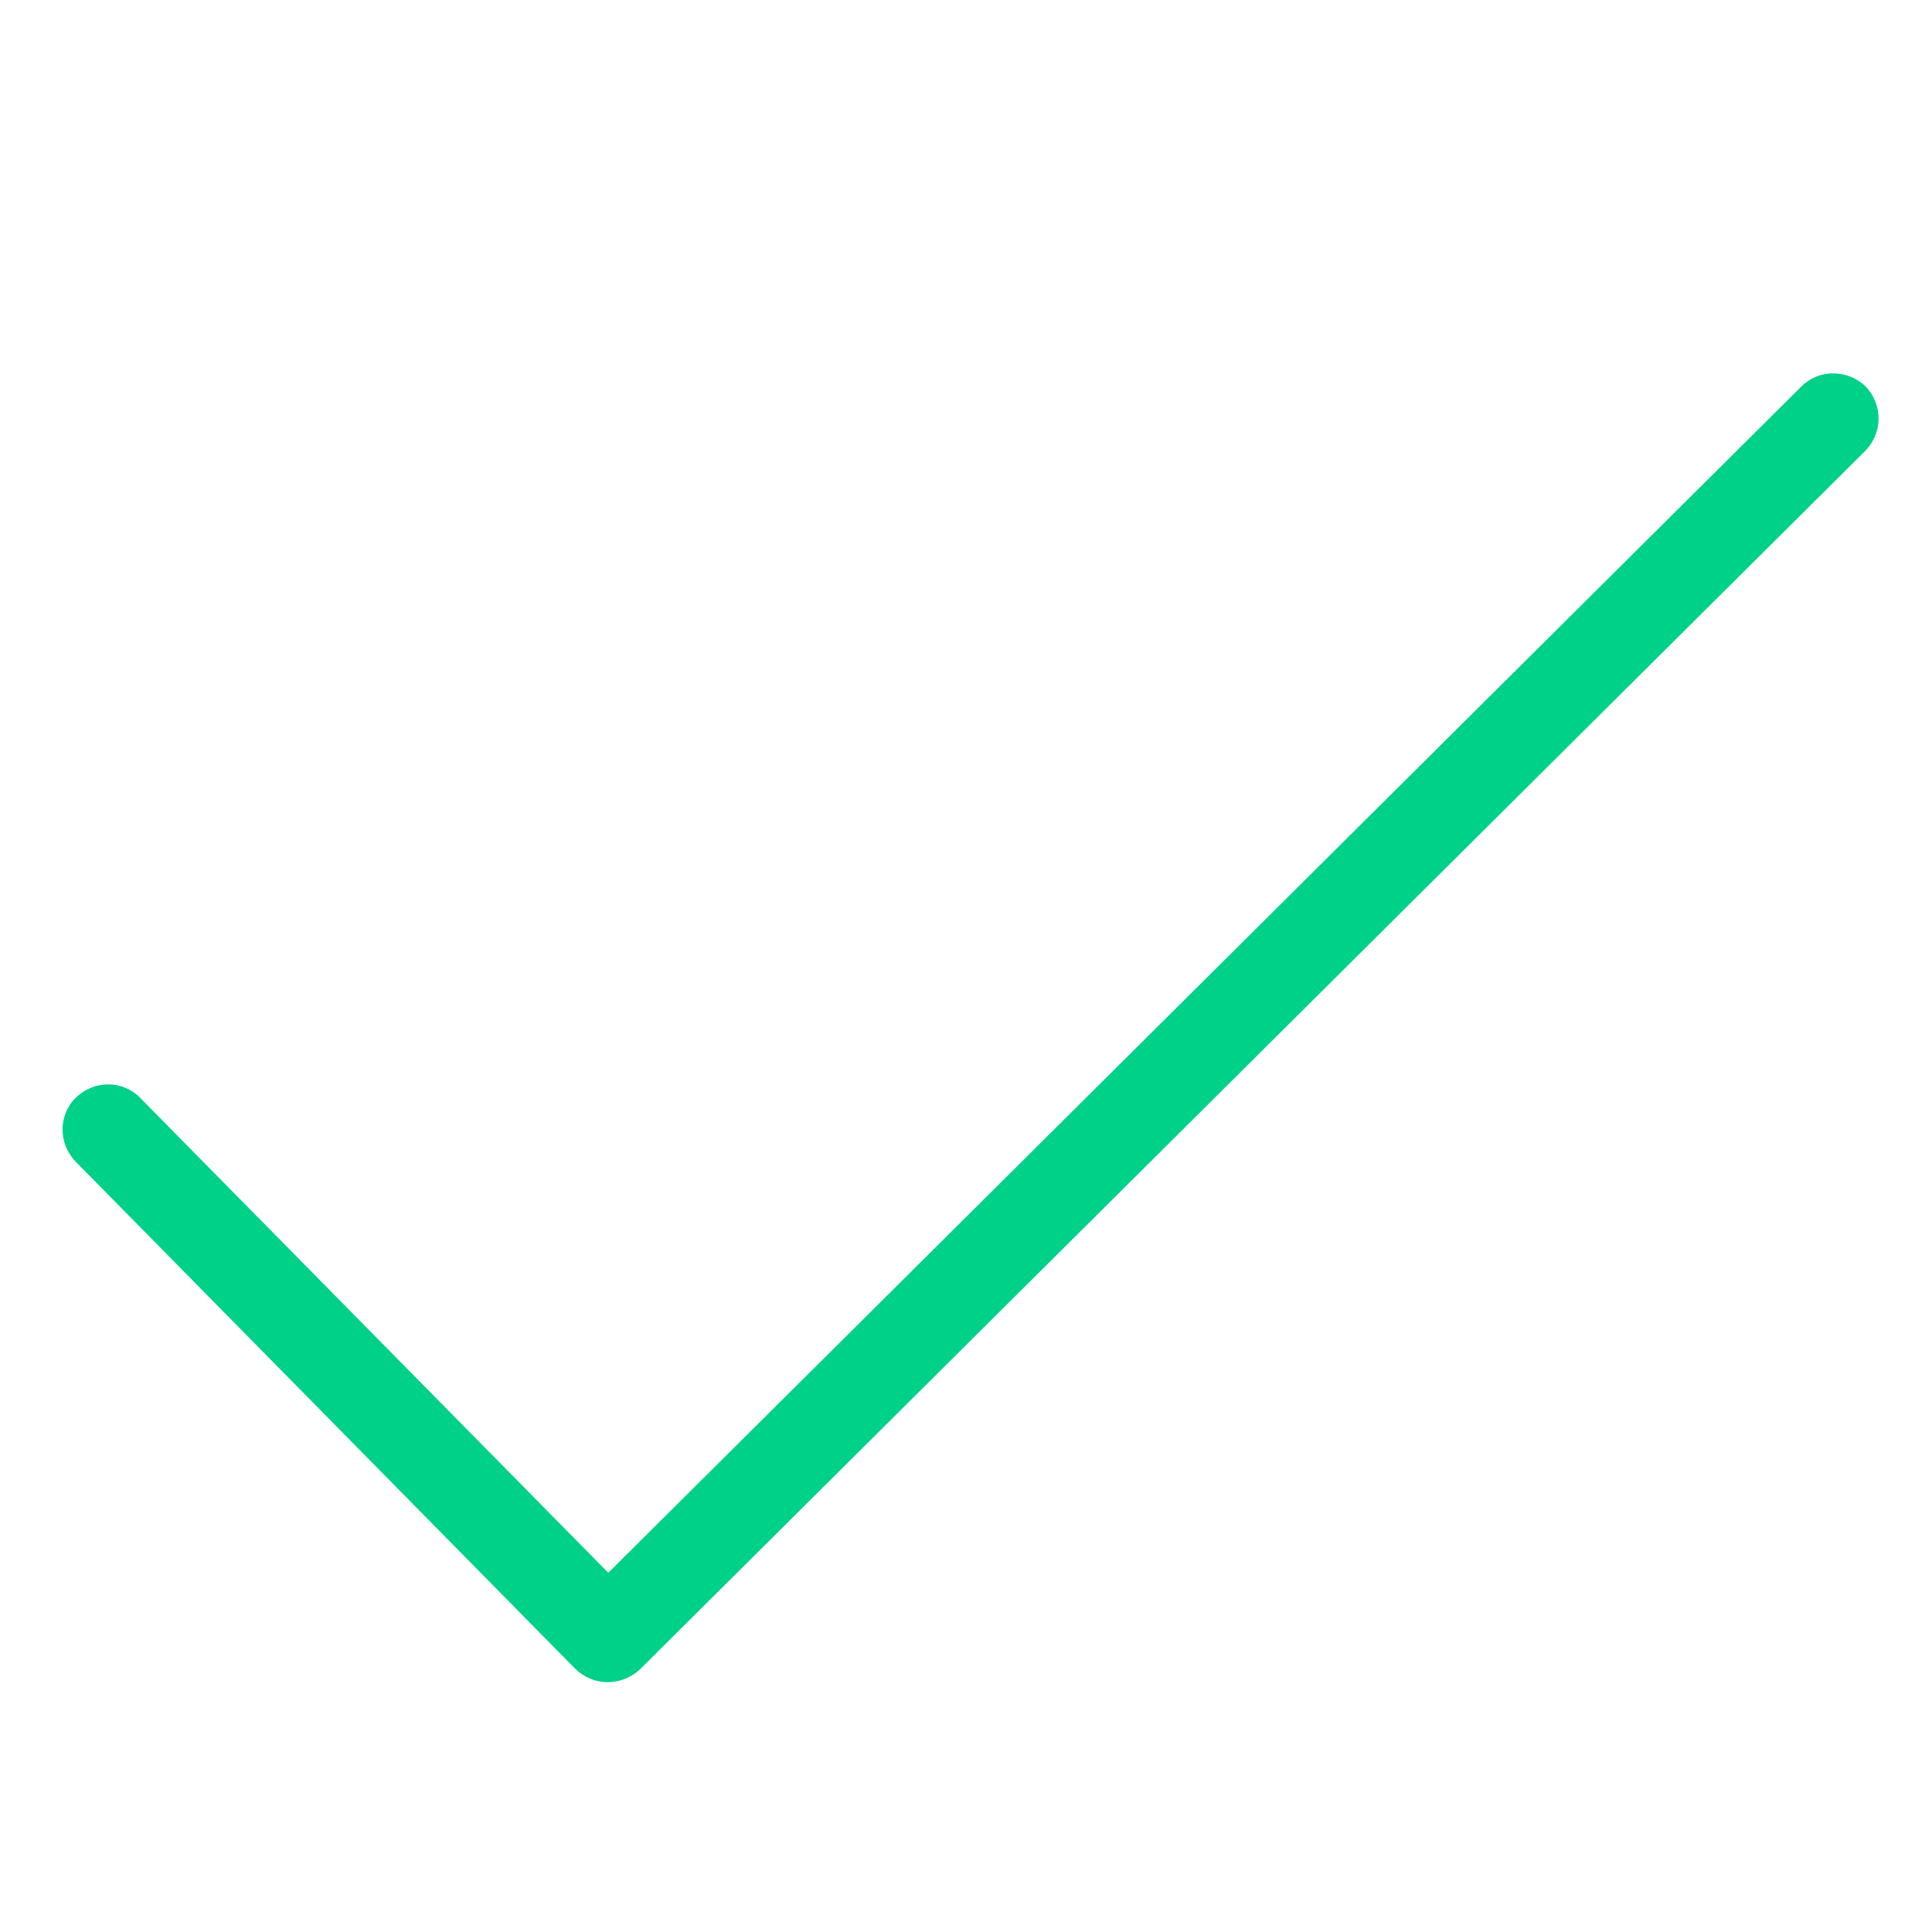 <?xml version="1.0" encoding="utf-8"?>
<!-- Generator: Adobe Illustrator 22.1.0, SVG Export Plug-In . SVG Version: 6.00 Build 0)  -->
<svg version="1.1" id="f4cb3e3c-0c57-4a03-b858-6811b3857f6f"
	 xmlns="http://www.w3.org/2000/svg" xmlns:xlink="http://www.w3.org/1999/xlink" x="0px" y="0px" viewBox="0 0 256 256"
	 style="enable-background:new 0 0 256 256;" xml:space="preserve">
<style type="text/css">
	.st0{fill:#00D188;}
</style>
<path class="st0" d="M80.5,222.9C80.5,222.9,80.5,222.9,80.5,222.9c-1.6,0-3.2-0.7-4.3-1.8L10,153.9c-2.3-2.4-2.3-6.2,0.1-8.5
	c2.4-2.3,6.2-2.3,8.5,0.1l62,62.9L238.7,51.2c2.3-2.3,6.1-2.3,8.5,0c2.3,2.4,2.3,6.1,0,8.5L84.8,221.2
	C83.6,222.3,82.1,222.9,80.5,222.9z"/>
</svg>
